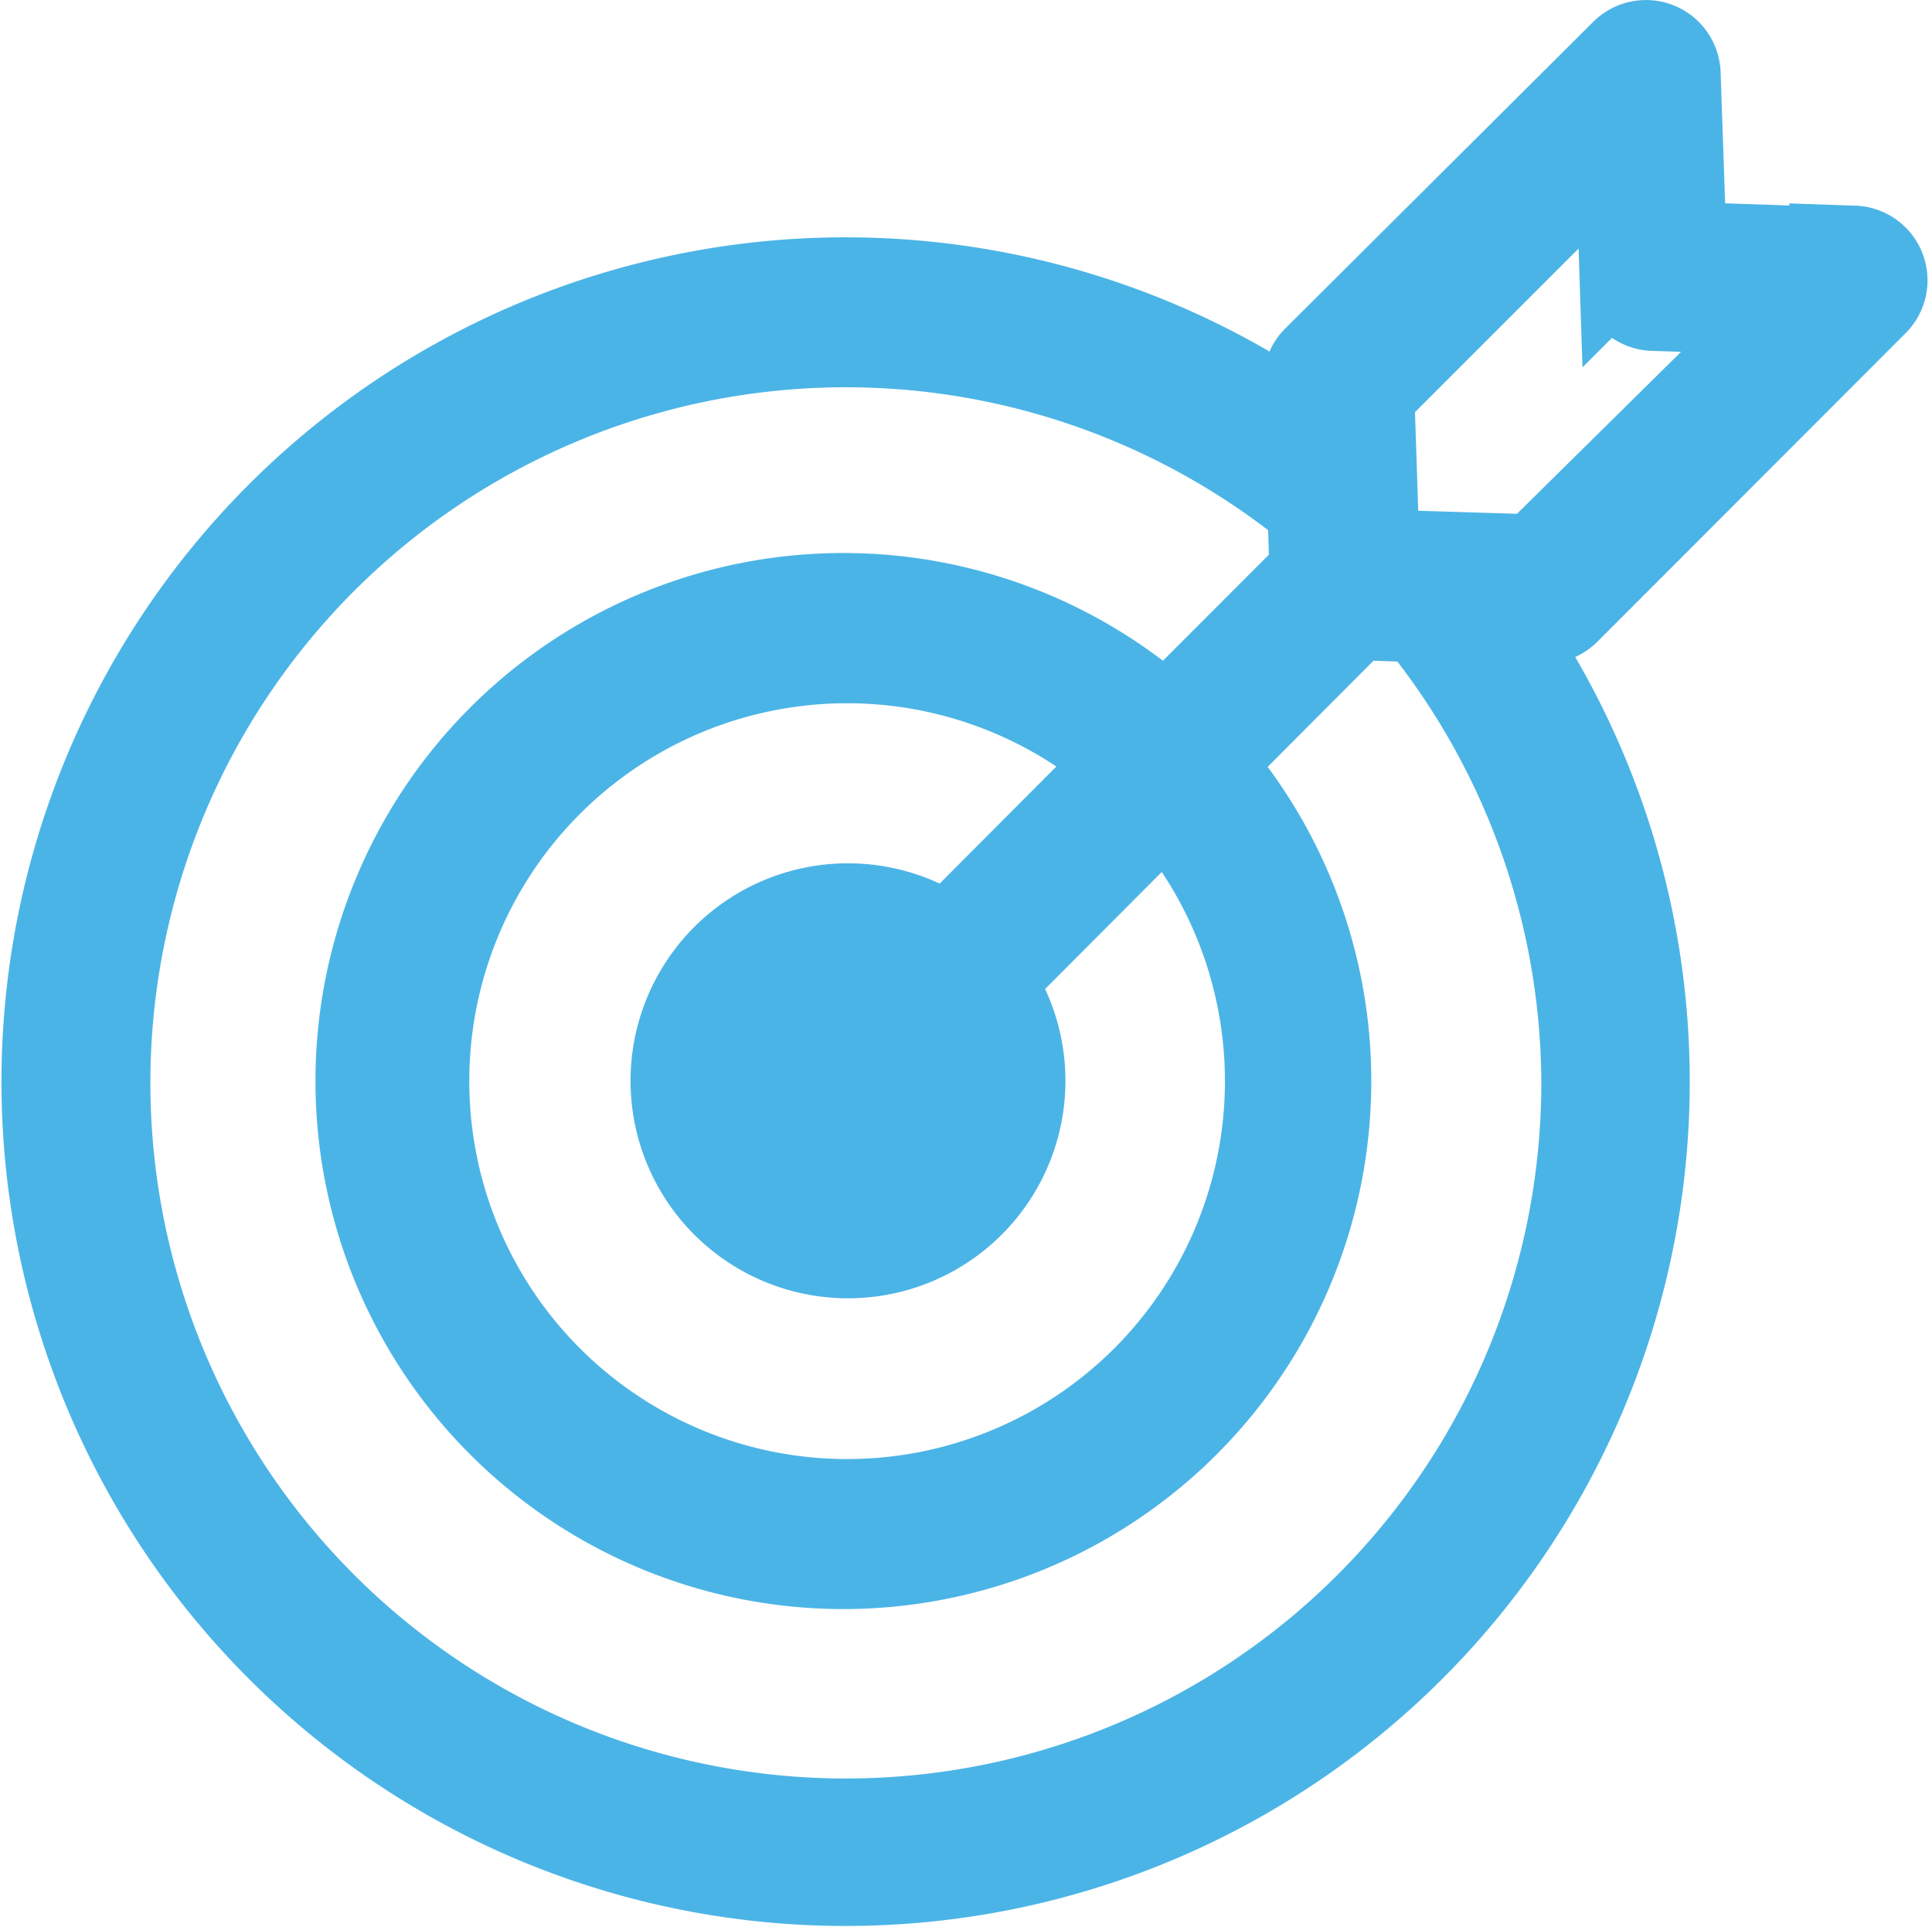 <svg xmlns="http://www.w3.org/2000/svg" width="24.78" height="24.713" viewBox="0 0 24.78 24.713">
  <g id="_003-objective" data-name="003-objective" transform="translate(0.517 0.5)">
    <g id="Grupo_74" data-name="Grupo 74">
      <path id="Trazado_66" data-name="Trazado 66" d="M19.615,7.458,23.57,3.5a.458.458,0,0,0-.307-.783l.014.027-2.151-.073L21.052.523a.458.458,0,0,0-.783-.307l-3.95,3.932a.458.458,0,0,0-.133.339v.458A10.327,10.327,0,1,0,18.832,7.59h.458A.458.458,0,0,0,19.615,7.458Zm.137,6A9.42,9.42,0,1,1,16.241,6.13l.023.764L14.433,8.726a6.271,6.271,0,1,0,.641.65L16.9,7.545l.755.027A9.412,9.412,0,0,1,19.752,13.454Zm-9.713.307a.458.458,0,0,0,.645,0l.915-.915a1.384,1.384,0,1,1-.645-.645l-.915.915A.458.458,0,0,0,10.039,13.761Zm1.584-2.234a2.289,2.289,0,1,0,.645.645L14.437,10a5.346,5.346,0,1,1-.645-.645Zm5.566-4.916-.064-1.95,3.067-3.067.05,1.524a.458.458,0,0,0,.458.458l1.524.05L19.139,6.675Z" transform="translate(0 -0.08)" fill="#4bb4e6" stroke="#4bb4e6" stroke-width="1"/>
    </g>
  </g>
</svg>
